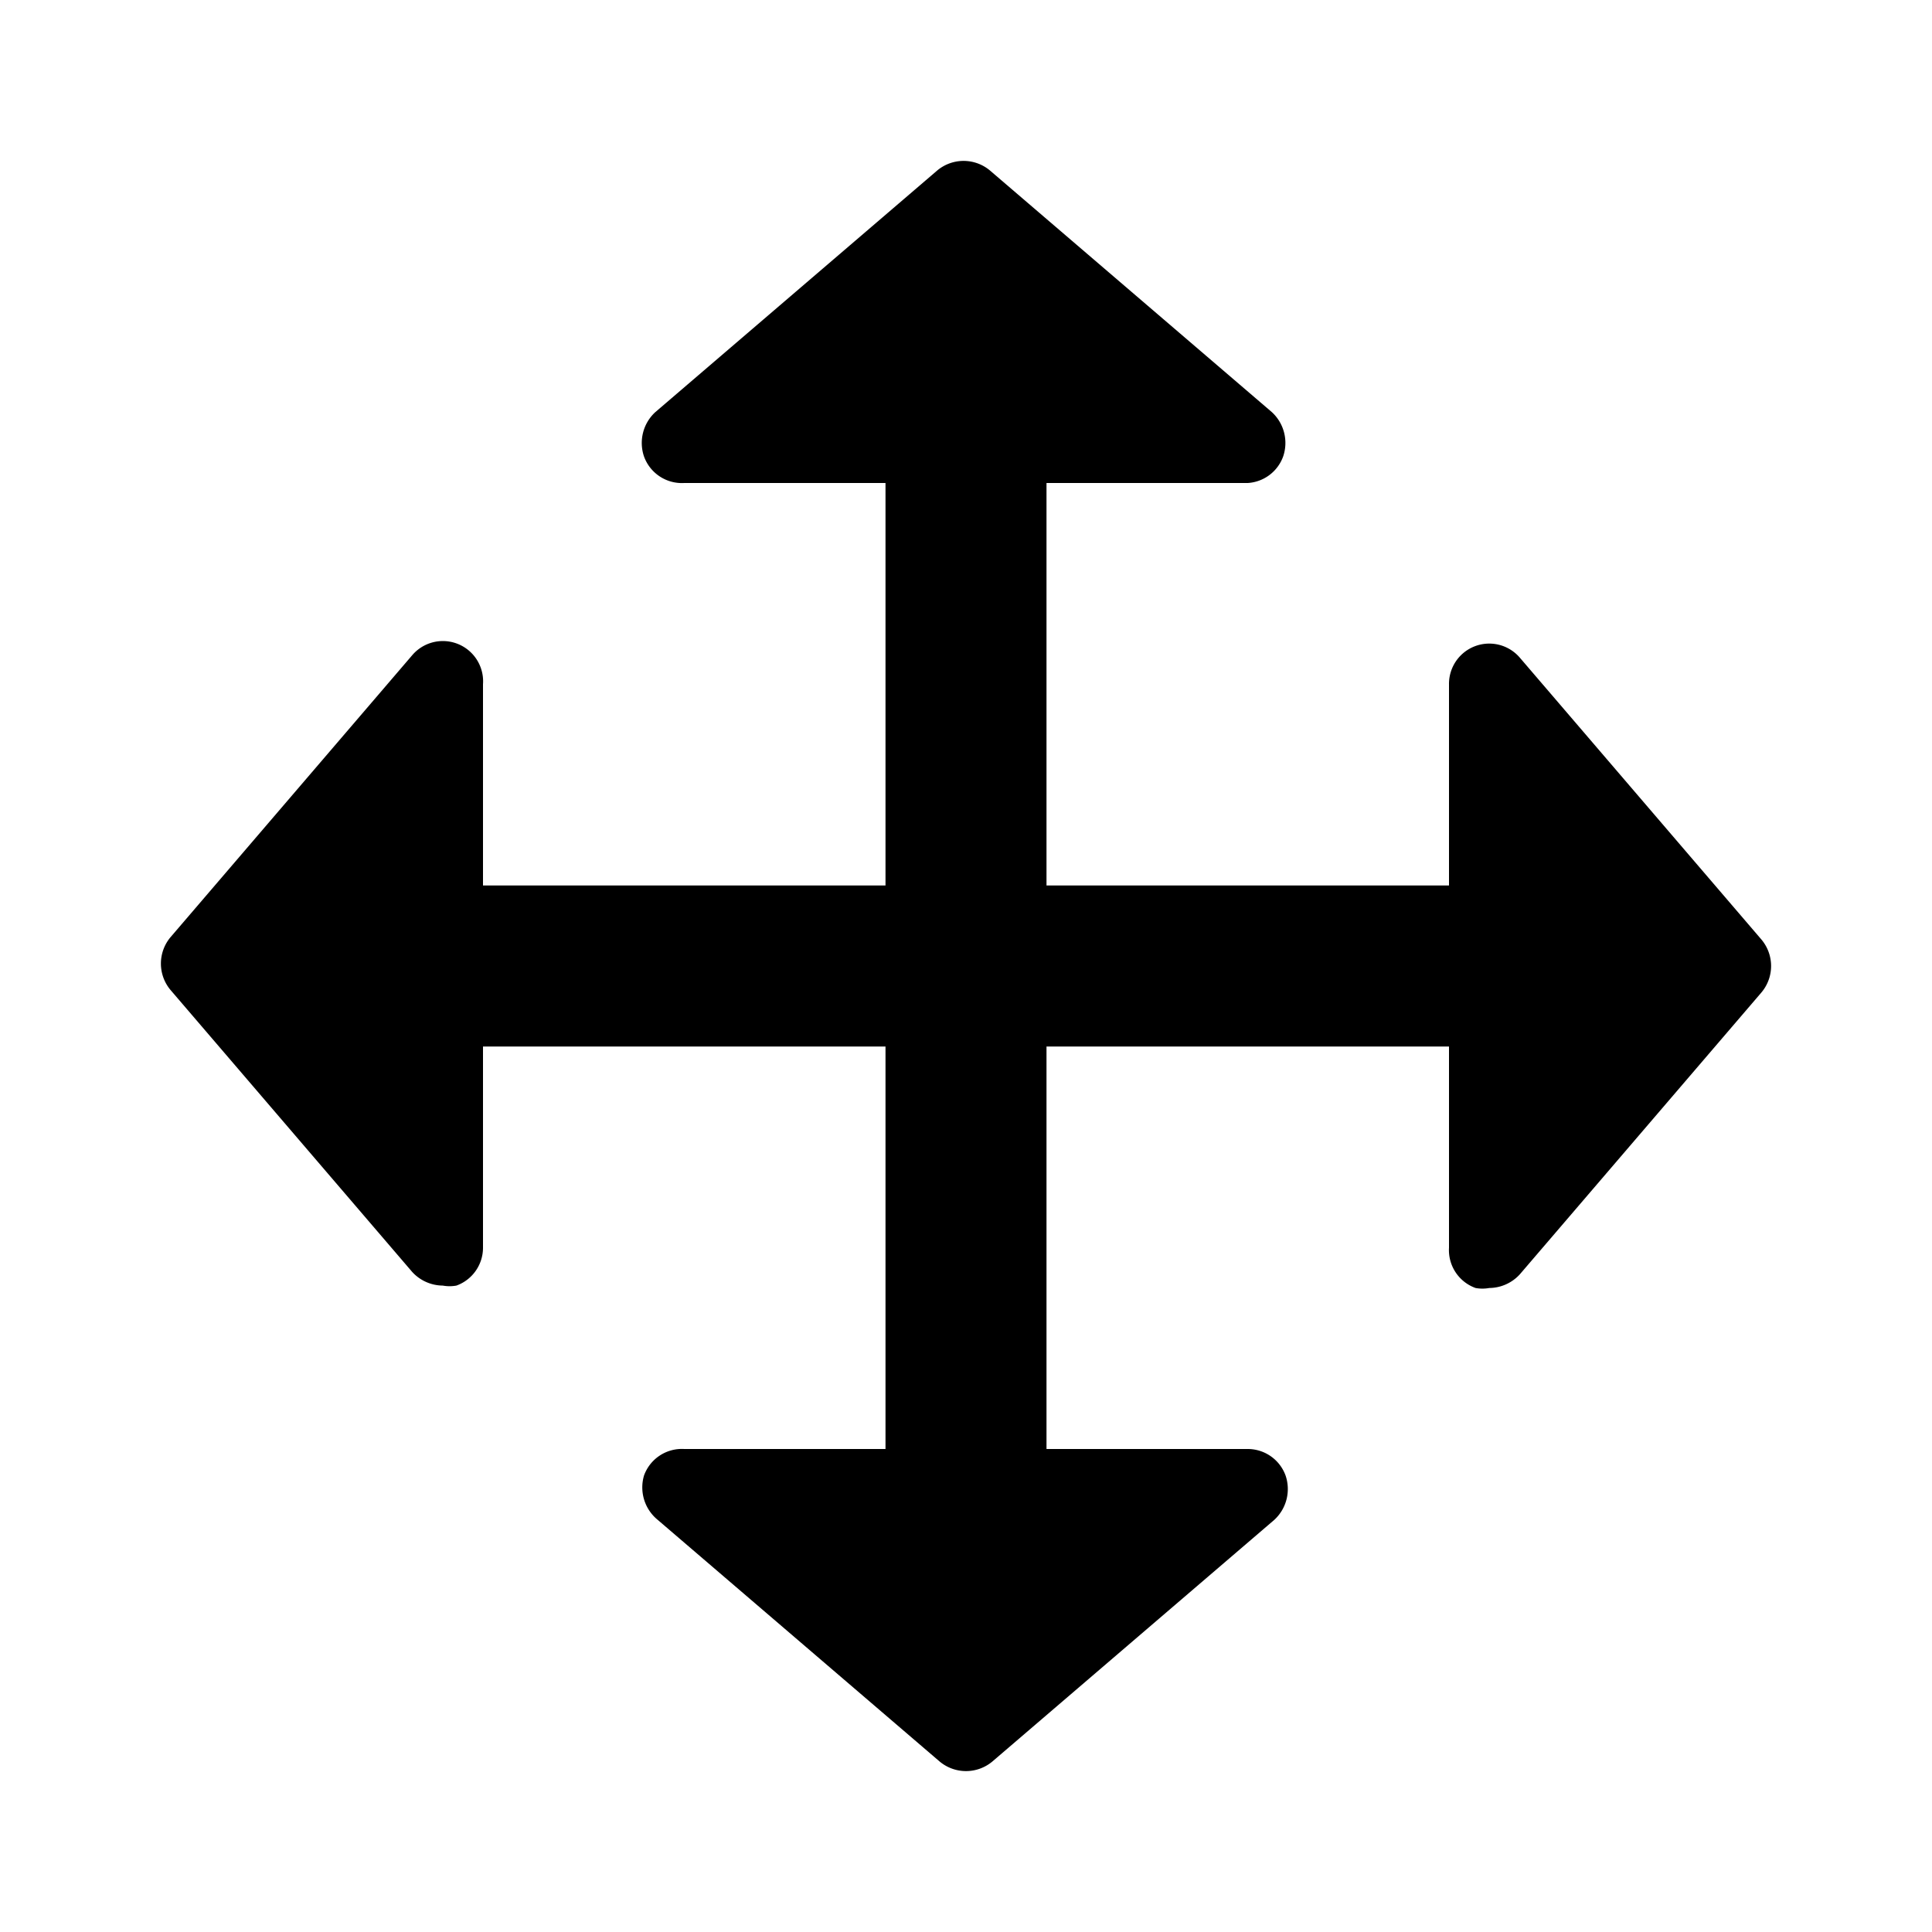 <svg id="Layer_1" data-name="Layer 1" xmlns="http://www.w3.org/2000/svg" viewBox="0 0 24 24"><title>Move</title><path d="M21.88,11.67a.51.51,0,0,1,0,.66l-3,3.5a.52.52,0,0,1-.38.17.47.47,0,0,1-.17,0A.5.5,0,0,1,18,15.5V13H13v5h2.5a.5.5,0,0,1,.47.33.52.52,0,0,1-.14.55l-3.5,3a.51.51,0,0,1-.66,0l-3.5-3A.52.52,0,0,1,8,18.33.5.5,0,0,1,8.5,18H11V13H6v2.5a.5.5,0,0,1-.33.47.47.47,0,0,1-.17,0,.52.52,0,0,1-.38-.17l-3-3.5a.51.51,0,0,1,0-.66l3-3.5A.5.5,0,0,1,6,8.5V11h5V6H8.5A.5.5,0,0,1,8,5.67a.52.52,0,0,1,.14-.55l3.5-3a.51.51,0,0,1,.66,0l3.5,3a.52.52,0,0,1,.14.55A.5.5,0,0,1,15.5,6H13v5h5V8.5a.5.5,0,0,1,.88-.33Z"/></svg>